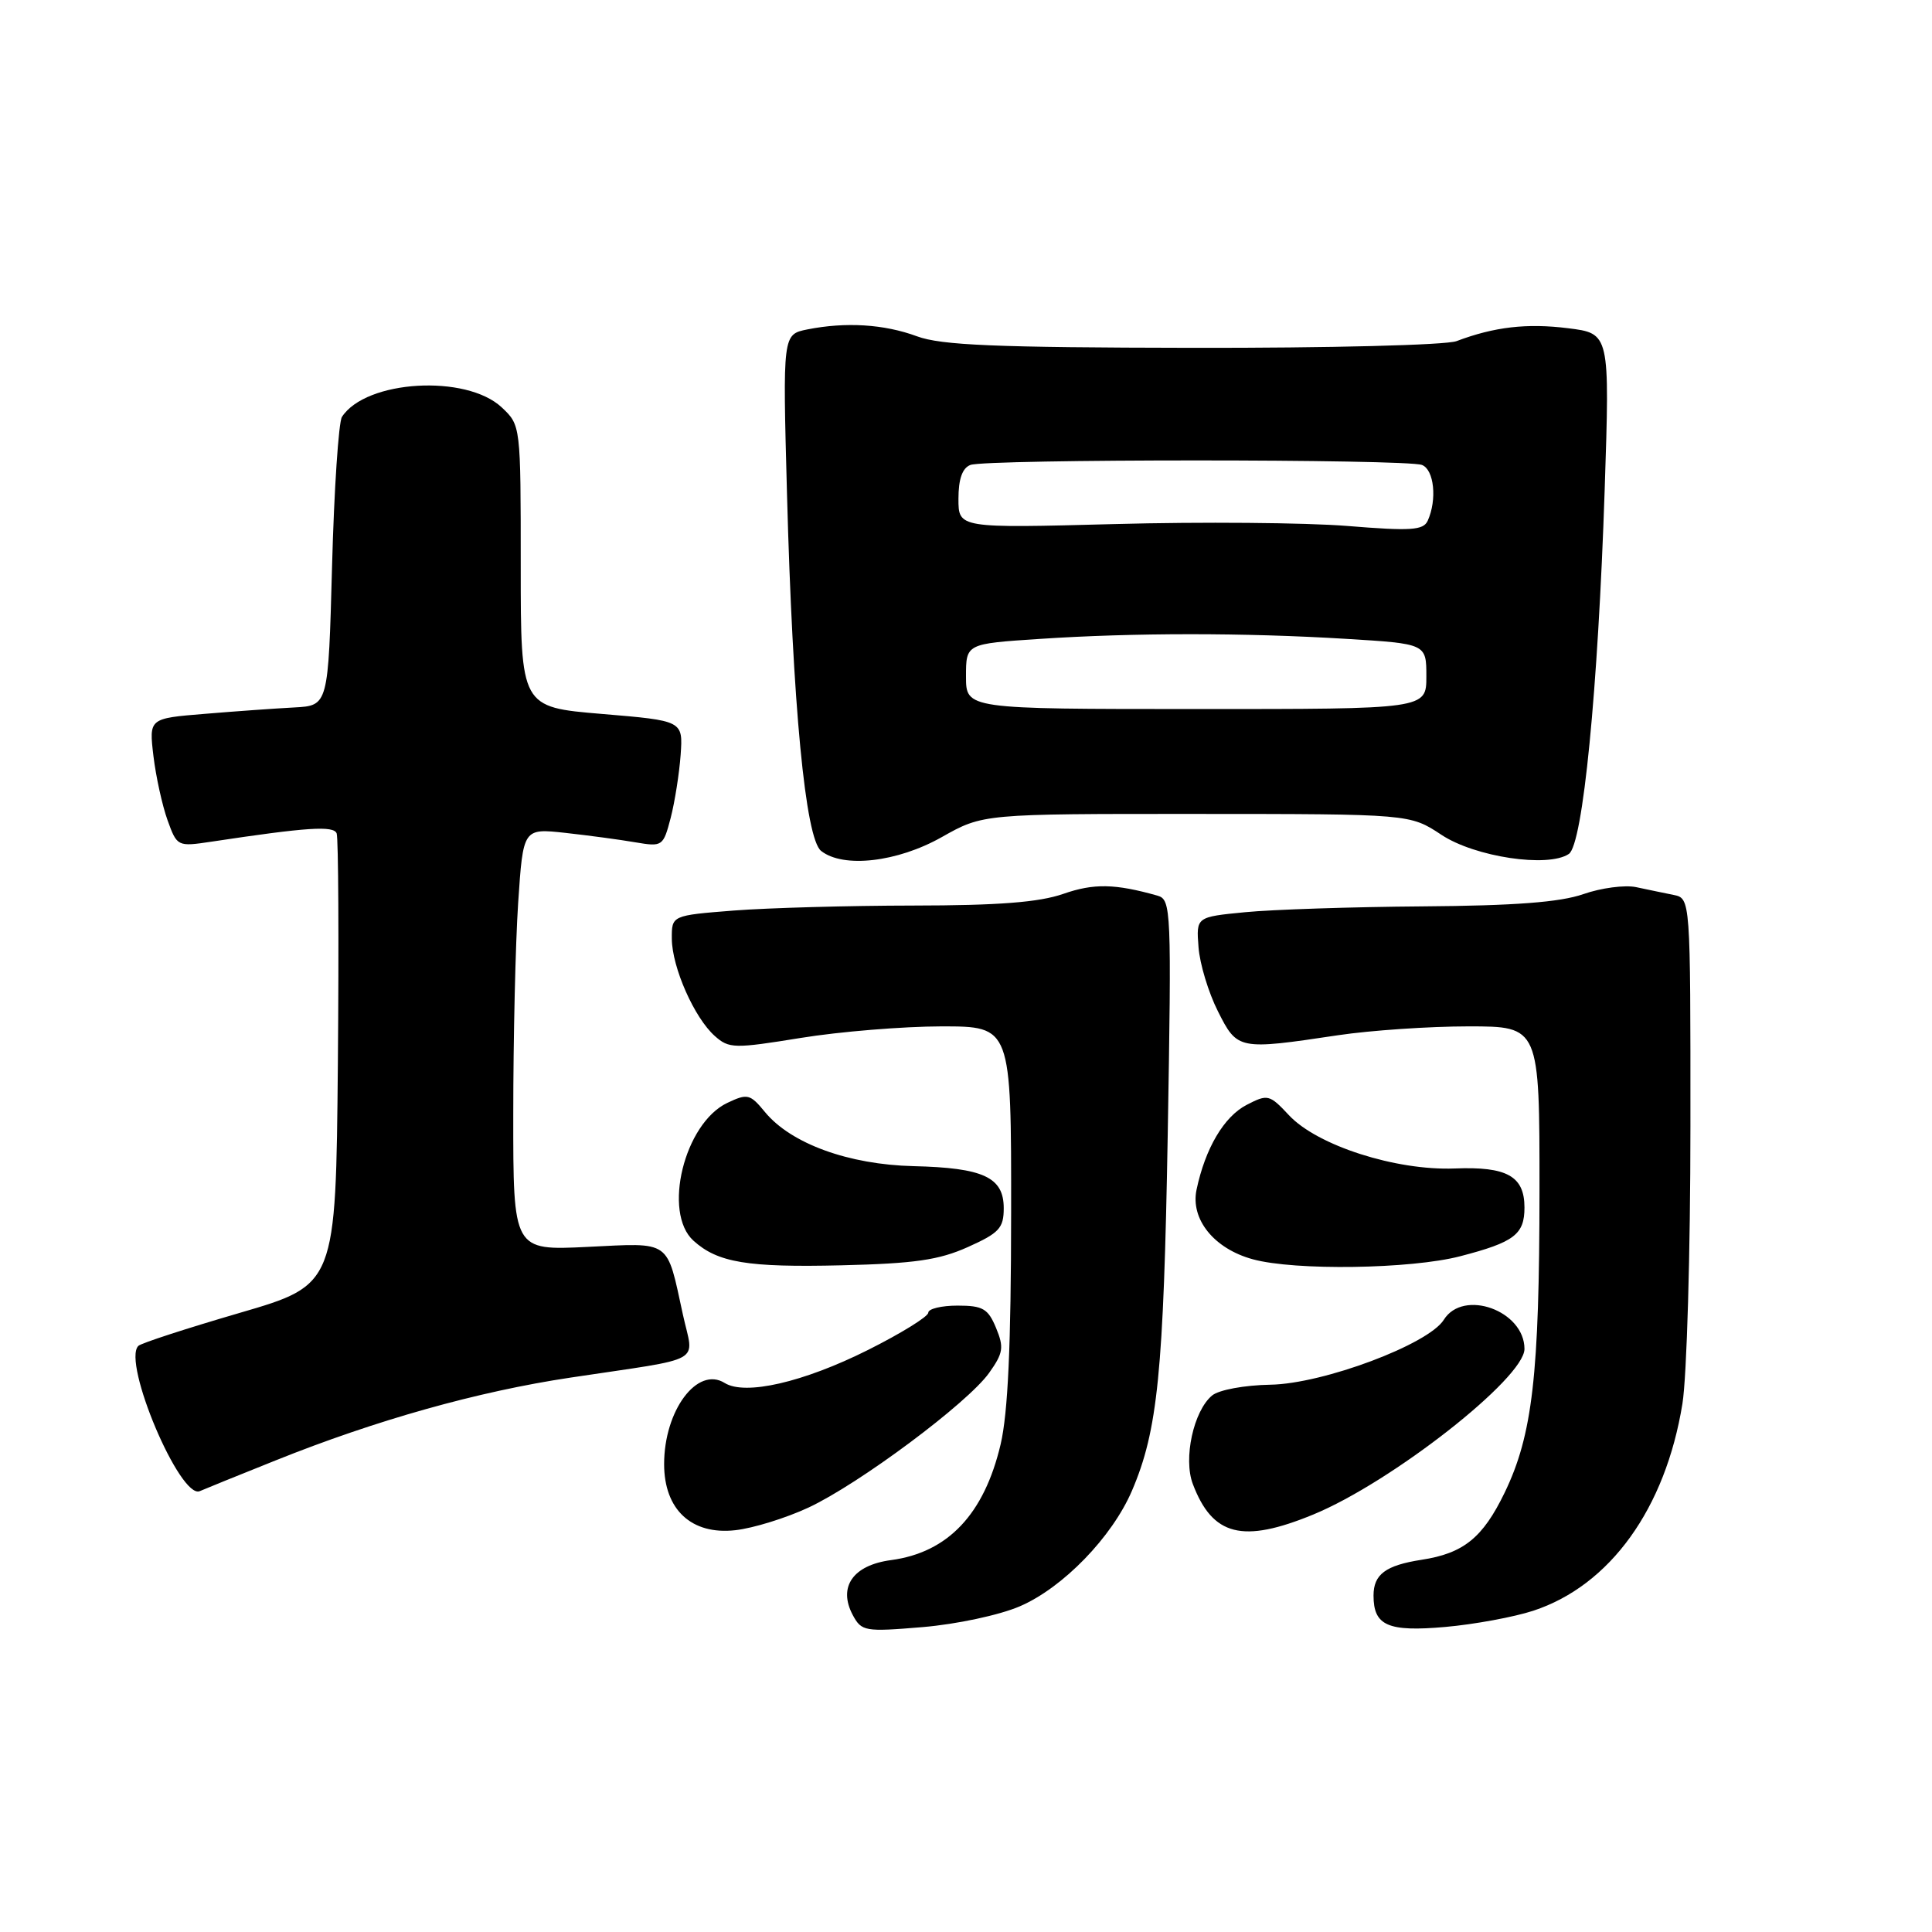 <?xml version="1.0" encoding="UTF-8" standalone="no"?>
<!DOCTYPE svg PUBLIC "-//W3C//DTD SVG 1.1//EN" "http://www.w3.org/Graphics/SVG/1.1/DTD/svg11.dtd" >
<svg xmlns="http://www.w3.org/2000/svg" xmlns:xlink="http://www.w3.org/1999/xlink" version="1.1" viewBox="0 0 256 256">
 <g >
 <path fill="currentColor"
d=" M 135.12 212.85 C 140.84 210.39 147.35 203.68 149.99 197.53 C 153.41 189.55 154.18 181.85 154.73 150.36 C 155.24 120.47 155.19 119.20 153.38 118.68 C 147.76 117.09 144.94 117.03 140.90 118.44 C 137.69 119.56 132.30 119.98 121.00 119.99 C 112.47 120.00 101.79 120.30 97.25 120.65 C 89.00 121.30 89.00 121.30 89.02 124.40 C 89.05 128.18 92.00 134.87 94.72 137.28 C 96.60 138.95 97.28 138.96 106.11 137.53 C 111.27 136.69 119.66 136.01 124.75 136.00 C 134.00 136.00 134.00 136.00 133.98 160.75 C 133.97 178.26 133.56 187.22 132.59 191.37 C 130.41 200.64 125.61 205.71 118.08 206.72 C 113.02 207.39 111.01 210.28 113.00 214.01 C 114.16 216.16 114.59 216.24 122.25 215.60 C 126.76 215.22 132.42 214.01 135.12 212.85 Z  M 203.17 213.43 C 213.35 210.08 220.68 199.89 222.93 186.00 C 223.51 182.43 223.99 165.90 223.99 149.27 C 224.00 119.04 224.00 119.04 221.75 118.58 C 220.51 118.33 218.28 117.87 216.79 117.55 C 215.30 117.24 212.15 117.65 209.79 118.48 C 206.71 119.55 200.71 120.01 188.50 120.10 C 179.15 120.17 168.57 120.52 165.00 120.87 C 158.50 121.50 158.50 121.50 158.81 125.50 C 158.97 127.70 160.13 131.53 161.38 134.00 C 163.96 139.13 164.10 139.15 177.32 137.17 C 181.62 136.53 189.39 136.00 194.57 136.00 C 204.00 136.00 204.00 136.00 203.99 157.75 C 203.98 182.21 203.07 190.14 199.37 197.79 C 196.48 203.76 193.93 205.83 188.36 206.68 C 183.60 207.42 182.00 208.61 182.00 211.42 C 182.00 215.41 183.90 216.25 191.50 215.58 C 195.35 215.24 200.60 214.27 203.17 213.43 Z  M 107.11 199.77 C 113.84 196.63 128.20 185.93 131.06 181.92 C 132.94 179.28 133.05 178.54 131.98 175.95 C 130.92 173.40 130.23 173.00 126.88 173.00 C 124.75 173.00 123.00 173.42 123.00 173.94 C 123.00 174.45 119.40 176.68 115.01 178.88 C 106.44 183.17 98.73 184.94 96.02 183.25 C 92.40 180.99 88.00 186.89 88.00 194.00 C 88.00 200.04 91.63 203.41 97.43 202.76 C 99.79 202.50 104.14 201.15 107.11 199.77 Z  M 174.02 200.68 C 184.39 196.41 202.00 182.61 202.00 178.74 C 202.00 173.67 193.89 170.74 191.31 174.88 C 189.28 178.13 175.34 183.36 168.35 183.48 C 164.88 183.54 161.50 184.17 160.61 184.91 C 158.15 186.95 156.77 193.28 158.06 196.65 C 160.67 203.53 164.65 204.54 174.02 200.68 Z  M 36.50 193.52 C 49.83 188.17 63.31 184.38 75.59 182.54 C 93.72 179.81 91.93 180.82 90.49 174.20 C 88.30 164.16 89.04 164.68 77.84 165.22 C 68.00 165.70 68.00 165.70 68.01 147.60 C 68.01 137.64 68.30 125.06 68.66 119.62 C 69.32 109.75 69.32 109.75 74.91 110.36 C 77.98 110.70 82.16 111.26 84.18 111.61 C 87.78 112.22 87.88 112.15 88.87 108.37 C 89.42 106.24 90.01 102.47 90.19 100.00 C 90.50 95.50 90.50 95.50 79.75 94.60 C 69.00 93.70 69.00 93.70 69.00 75.03 C 69.00 56.37 69.00 56.35 66.49 53.99 C 61.78 49.56 48.48 50.35 45.31 55.24 C 44.87 55.93 44.27 64.83 44.00 75.00 C 43.50 93.50 43.50 93.50 39.00 93.74 C 36.52 93.87 31.18 94.25 27.12 94.59 C 19.74 95.19 19.74 95.19 20.33 100.17 C 20.66 102.91 21.50 106.73 22.20 108.68 C 23.46 112.17 23.52 112.20 27.99 111.53 C 40.70 109.61 44.21 109.38 44.61 110.43 C 44.84 111.03 44.91 124.74 44.77 140.88 C 44.50 170.25 44.50 170.25 31.74 173.97 C 24.72 176.02 18.68 177.98 18.33 178.34 C 16.16 180.50 23.89 198.74 26.48 197.58 C 27.04 197.33 31.55 195.50 36.50 193.52 Z  M 128.25 165.24 C 132.40 163.38 133.00 162.73 133.00 160.09 C 133.00 155.99 130.31 154.74 121.03 154.52 C 112.43 154.31 104.82 151.54 101.37 147.36 C 99.39 144.95 99.05 144.87 96.37 146.14 C 90.67 148.85 87.77 160.67 91.89 164.40 C 95.09 167.30 99.04 167.96 111.50 167.66 C 121.17 167.43 124.42 166.96 128.25 165.24 Z  M 193.48 166.46 C 200.65 164.60 202.00 163.57 202.00 160.00 C 202.00 155.85 199.68 154.55 192.75 154.83 C 184.96 155.13 174.55 151.79 170.80 147.78 C 168.21 145.01 167.98 144.96 165.19 146.40 C 162.18 147.96 159.71 152.15 158.55 157.63 C 157.72 161.56 160.87 165.46 166.00 166.86 C 171.57 168.39 186.96 168.16 193.48 166.46 Z  M 124.79 110.92 C 130.25 107.84 130.25 107.84 158.54 107.85 C 186.83 107.86 186.83 107.86 191.00 110.62 C 195.44 113.56 205.14 115.01 207.88 113.15 C 209.74 111.90 211.75 91.43 212.63 64.84 C 213.31 44.18 213.31 44.18 207.76 43.49 C 202.32 42.81 198.00 43.31 193.00 45.20 C 191.61 45.73 176.10 46.12 158.00 46.09 C 131.91 46.05 124.71 45.75 121.50 44.56 C 117.14 42.95 112.07 42.64 106.98 43.65 C 103.71 44.31 103.71 44.31 104.28 65.40 C 105.03 93.45 106.72 111.10 108.80 112.75 C 111.73 115.07 118.90 114.25 124.79 110.92 Z  M 128.00 89.63 C 128.00 85.30 128.00 85.30 137.75 84.66 C 150.24 83.83 164.87 83.83 178.34 84.65 C 189.00 85.30 189.00 85.30 189.00 89.63 C 189.00 93.96 189.00 93.96 158.50 93.95 C 128.00 93.95 128.00 93.95 128.00 89.63 Z  M 178.50 69.69 C 173.00 69.25 159.16 69.13 147.75 69.44 C 127.00 69.99 127.00 69.99 127.00 66.10 C 127.00 63.48 127.51 62.02 128.58 61.61 C 130.65 60.81 186.35 60.81 188.42 61.61 C 190.03 62.23 190.44 66.21 189.18 69.00 C 188.60 70.27 186.96 70.38 178.50 69.69 Z "/>
</g>
</svg>
